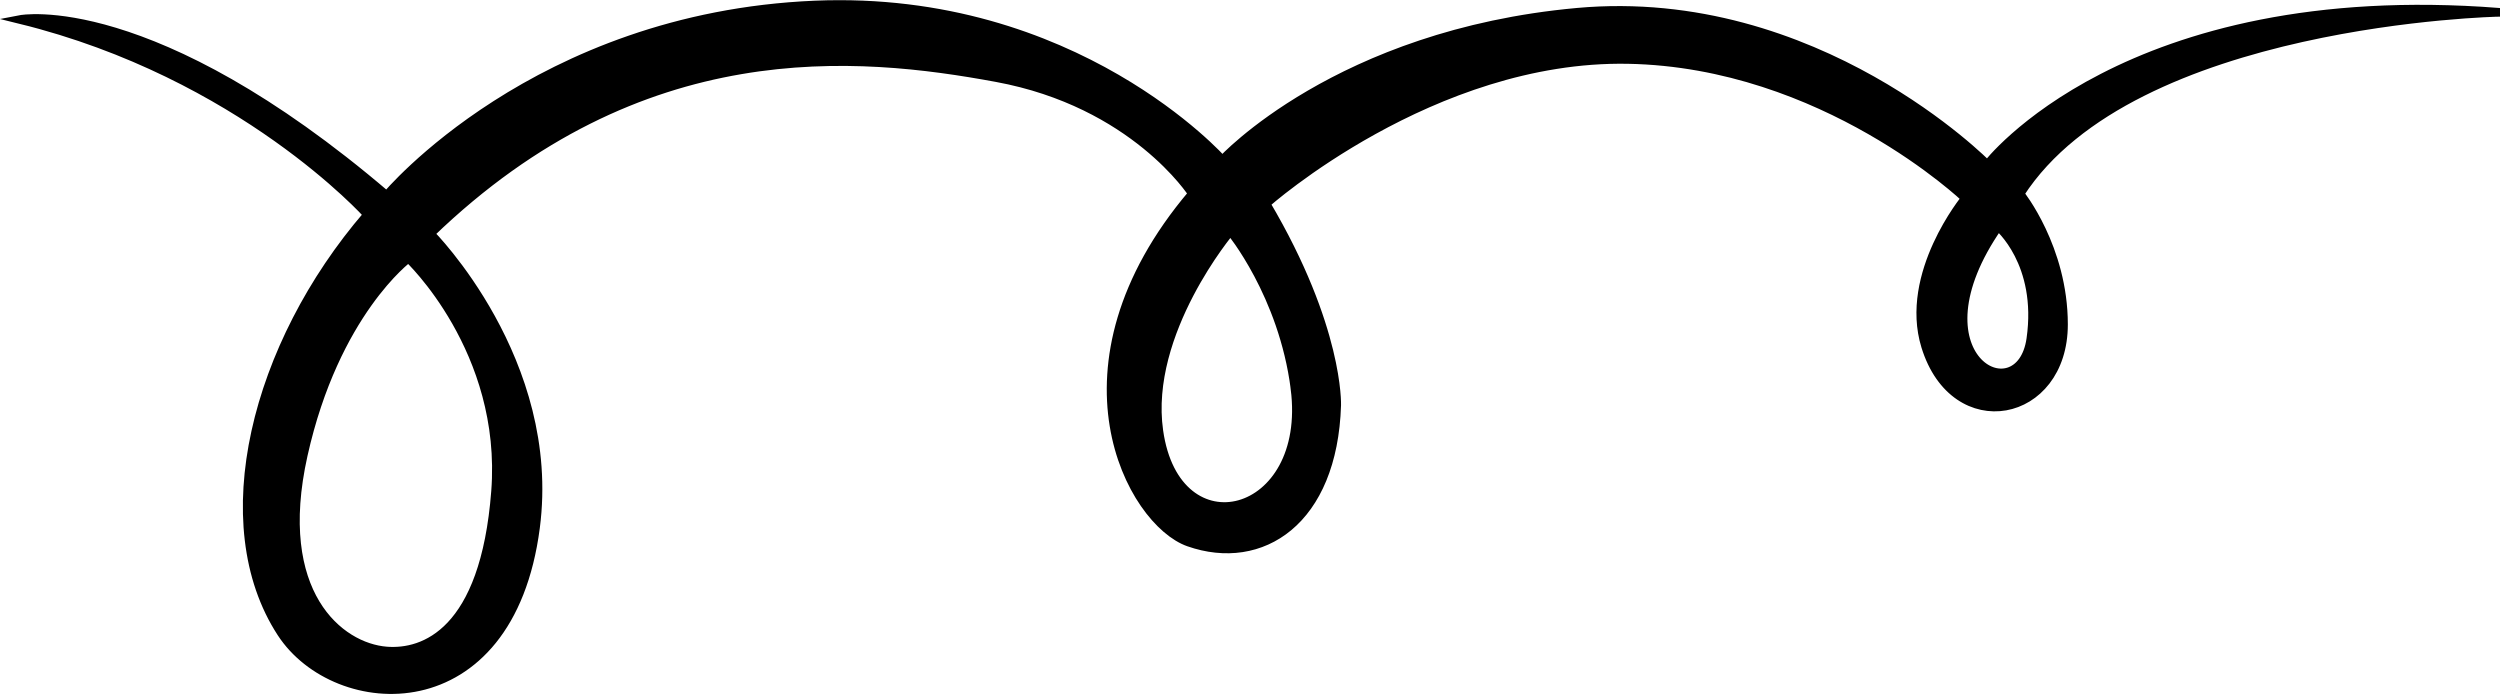 <?xml version="1.0" encoding="UTF-8" standalone="no"?>
<svg
   xmlns:dc="http://purl.org/dc/elements/1.1/"
   xmlns:cc="http://creativecommons.org/ns#"
   xmlns:rdf="http://www.w3.org/1999/02/22-rdf-syntax-ns#"
   xmlns:svg="http://www.w3.org/2000/svg"
   xmlns="http://www.w3.org/2000/svg"
   xmlns:sodipodi="http://sodipodi.sourceforge.net/DTD/sodipodi-0.dtd"
   xmlns:inkscape="http://www.inkscape.org/namespaces/inkscape"
   version="1.1"
   id="svg2"
   xml:space="preserve"
   width="153.502"
   height="42.609"
   viewBox="0 0 153.502 42.609"
   sodipodi:docname="vectorian047.pdf"><defs
     id="defs6" /><sodipodi:namedview
     pagecolor="#ffffff"
     bordercolor="#666666"
     borderopacity="1"
     objecttolerance="10"
     gridtolerance="10"
     guidetolerance="10"
     inkscape:pageopacity="0"
     inkscape:pageshadow="2"
     inkscape:window-width="640"
     inkscape:window-height="480"
     id="namedview4" /><g
     id="g10"
     inkscape:groupmode="layer"
     inkscape:label="vectorian047"
     transform="matrix(1.333,0,0,-1.333,1.236,44.677)"><g
       id="g12"
       transform="translate(72,-37.714)"><g
         id="g14"
         transform="translate(-72,39.466)"><g
           id="g16"><g
             id="g18"><path
               d="m 114.184,31.198 c -17.221,1.336 -23.572,-7.021 -23.572,-7.021 0,0 -7.859,8.023 -18.892,7.021 C 60.686,30.195 55.378,24.389 55.378,24.389 c 0,0 -6.77,7.646 -18.767,7.144 C 23.732,30.991 16.884,22.757 16.884,22.757 6.019,32.035 0,30.866 0,30.866 10.198,28.357 16.007,21.878 16.007,21.878 10.824,15.861 8.763,7.629 12.036,2.609 14.544,-1.236 22.537,-1.752 23.739,7.461 c 1.002,7.687 -4.848,13.539 -4.848,13.539 9.697,9.363 19.728,8.36 26.08,7.189 6.353,-1.17 9.028,-5.347 9.028,-5.347 C 47.229,14.857 51.187,7.717 53.831,6.79 c 3.344,-1.171 6.646,0.963 6.813,6.31 0,0 0.126,3.557 -3.259,9.282 0,0 7.649,6.808 16.676,6.643 9.027,-0.168 15.547,-6.394 15.547,-6.394 0,0 -2.865,-3.478 -1.839,-6.813 1.338,-4.347 6.353,-3.347 6.353,1.003 0,3.526 -2.006,6.016 -2.006,6.016 5.183,8.024 22.068,8.36 22.068,8.36 z M 21.9,9.131 c -0.501,-6.518 -3.315,-7.486 -5.016,-7.355 -2.173,0.166 -5.266,2.646 -3.844,9.024 1.462,6.566 4.847,9.072 4.847,9.072 0,0 4.515,-4.221 4.013,-10.741 z m 36.824,4.73 c 0.764,-6.006 -5.479,-7.563 -6.273,-1.947 -0.646,4.544 3.298,9.211 3.298,9.211 0,0 2.421,-2.914 2.976,-7.264 z m 33.894,2.291 c -0.502,-3.51 -5.685,-0.835 -1.504,5.182 0,0 2.006,-1.67 1.504,-5.182 z"
               style="fill:#000000;fill-opacity:1;fill-rule:nonzero;stroke:#000000;stroke-width:0.399;stroke-linecap:butt;stroke-linejoin:miter;stroke-miterlimit:10;stroke-dasharray:none;stroke-opacity:1"
               id="path20" /></g></g></g></g></g></svg>
